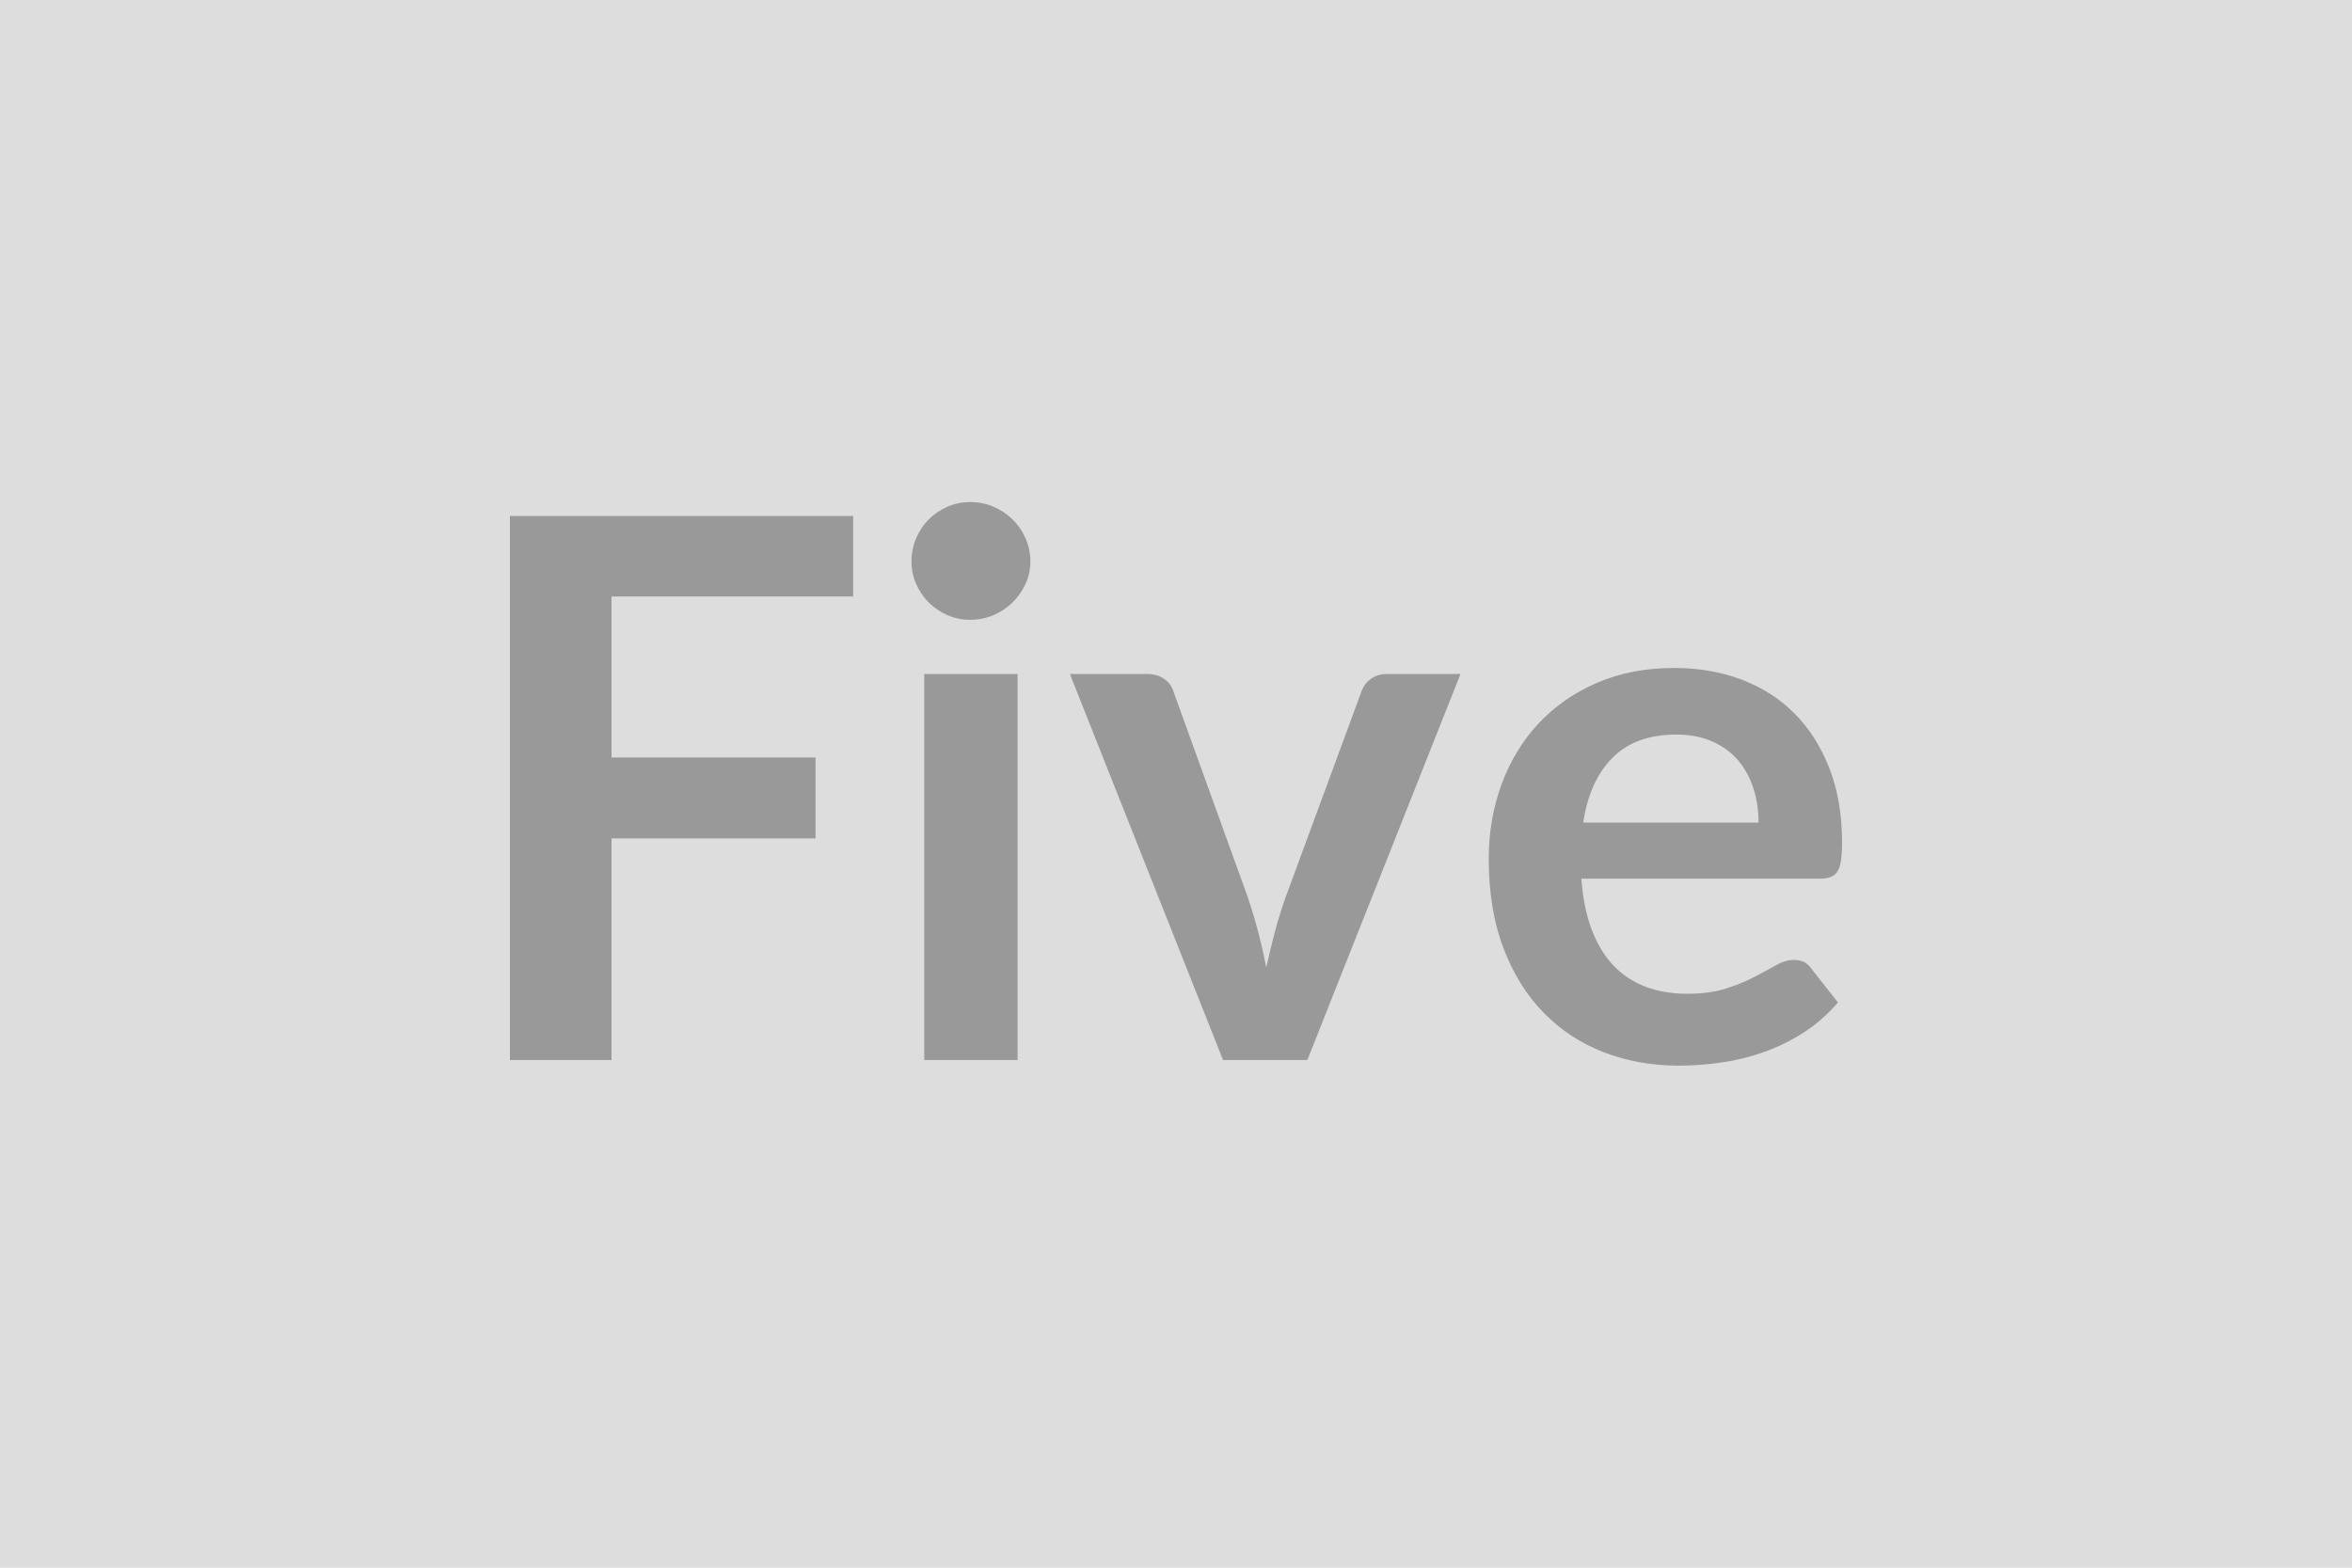 <svg xmlns="http://www.w3.org/2000/svg" width="600" height="400" viewBox="0 0 600 400"><rect width="100%" height="100%" fill="#DDDDDD"/><path fill="#999999" d="M217.64 152.195H156v41.09h52.04v20.64H156v56.54h-25.92v-138.82h87.56v20.55Zm18.14 19.77h23.81v98.5h-23.81v-98.5Zm27.07-28.7q0 3.07-1.25 5.76-1.24 2.69-3.31 4.7-2.06 2.02-4.85 3.22-2.78 1.2-5.95 1.2-3.07 0-5.81-1.2-2.73-1.2-4.75-3.22-2.01-2.01-3.21-4.7-1.2-2.69-1.2-5.76 0-3.17 1.2-5.95 1.2-2.79 3.21-4.8 2.02-2.02 4.75-3.22 2.74-1.2 5.81-1.2 3.17 0 5.95 1.2 2.79 1.2 4.85 3.22 2.07 2.01 3.31 4.8 1.25 2.78 1.25 5.95Zm91.01 28.7h18.72l-39.07 98.5H312l-39.07-98.5h19.59q2.68 0 4.46 1.25 1.78 1.25 2.35 3.17l19.01 52.61q1.54 4.61 2.69 9.02 1.15 4.42 2.01 8.83.96-4.41 2.12-8.83 1.15-4.41 2.78-9.02l19.39-52.61q.67-1.92 2.4-3.17t4.13-1.25Zm50.02 37.92h44.73q0-4.6-1.29-8.68-1.3-4.08-3.89-7.16-2.59-3.07-6.58-4.84-3.98-1.78-9.26-1.78-10.27 0-16.18 5.86-5.9 5.85-7.53 16.6Zm60.48 14.31H403.4q.57 7.58 2.68 13.1 2.12 5.52 5.57 9.12 3.46 3.6 8.21 5.38 4.75 1.77 10.51 1.77t9.94-1.34q4.17-1.34 7.29-2.98 3.12-1.63 5.48-2.97 2.35-1.35 4.56-1.35 2.97 0 4.41 2.21l6.82 8.64q-3.94 4.61-8.83 7.73-4.9 3.12-10.23 4.99t-10.85 2.64q-5.52.77-10.7.77-10.27 0-19.1-3.41-8.84-3.41-15.36-10.08-6.53-6.67-10.28-16.51-3.74-9.84-3.74-22.8 0-10.08 3.26-18.96 3.27-8.88 9.36-15.46 6.1-6.57 14.88-10.41 8.79-3.84 19.83-3.84 9.31 0 17.18 2.97 7.87 2.98 13.54 8.69 5.66 5.71 8.88 14.02 3.21 8.3 3.21 18.96 0 5.37-1.15 7.25-1.15 1.87-4.41 1.87Z"/></svg>